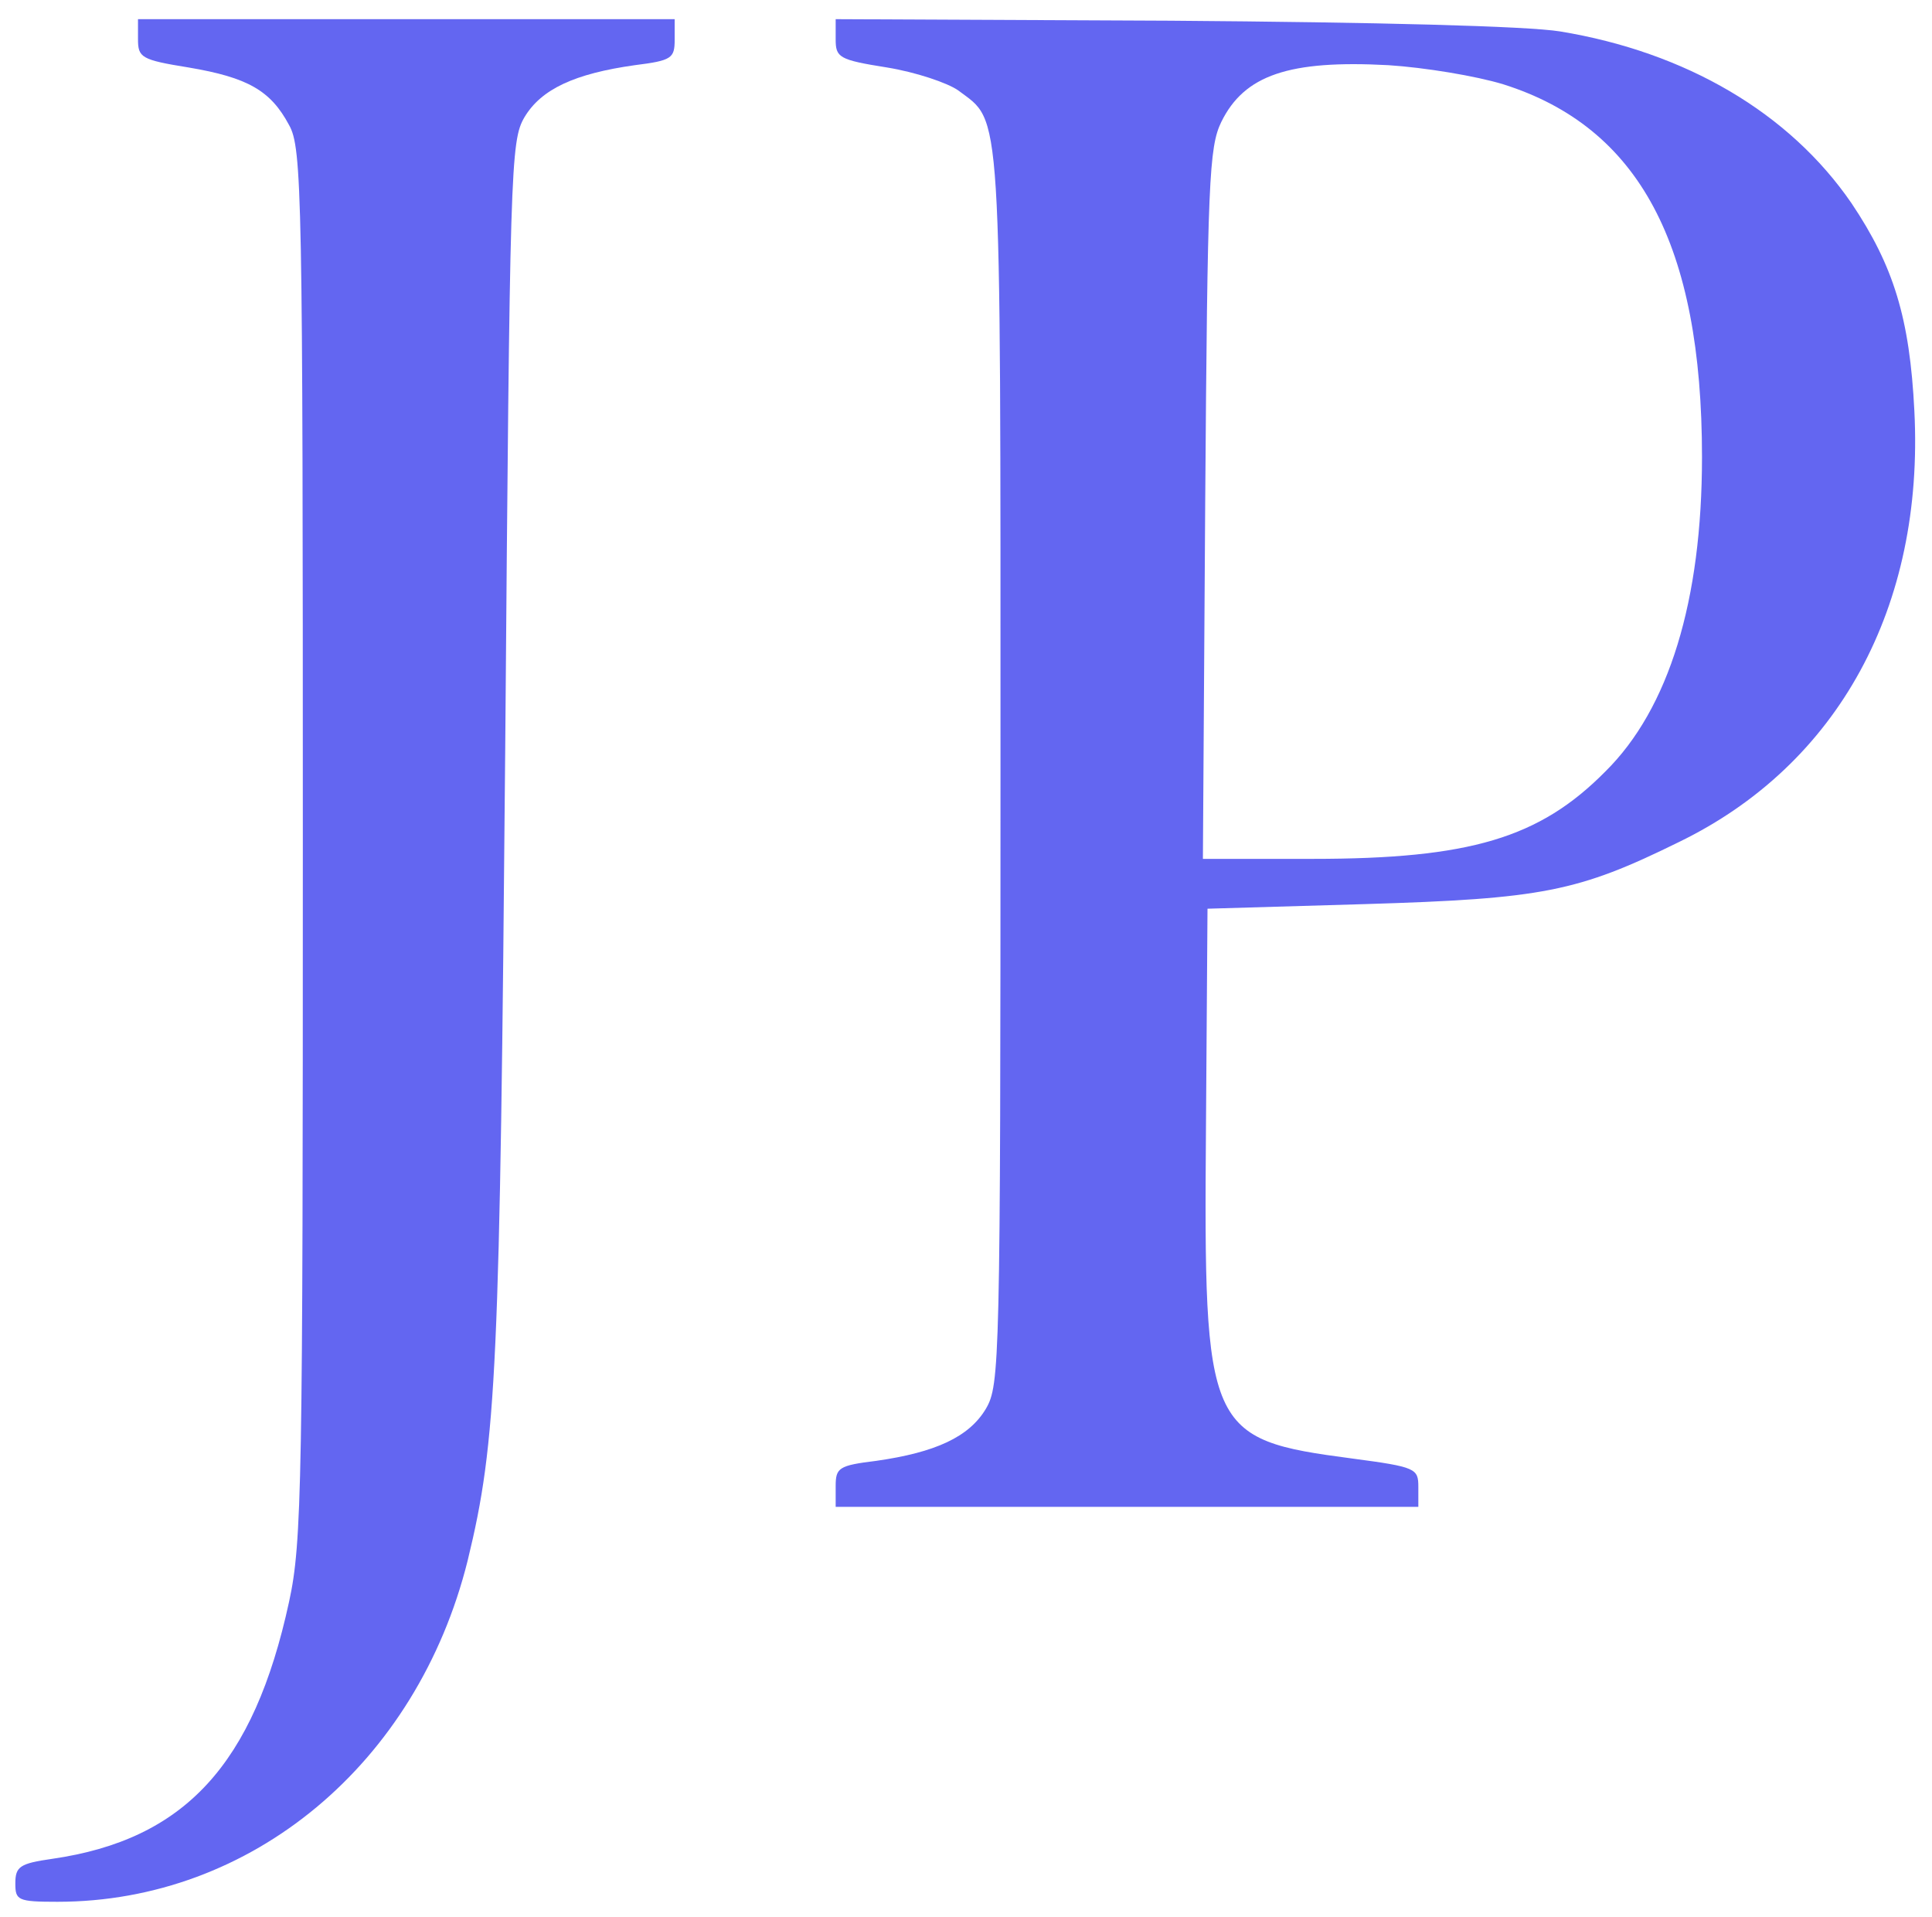 <?xml version="1.0" standalone="no"?>
<!DOCTYPE svg PUBLIC "-//W3C//DTD SVG 20010904//EN"
 "http://www.w3.org/TR/2001/REC-SVG-20010904/DTD/svg10.dtd">
<svg version="1.0" xmlns="http://www.w3.org/2000/svg"
 width="252pt" height="250pt" viewBox="0 0 252 250"
 preserveAspectRatio="xMidYMid meet">

<g transform="translate(0,250) scale(0.1,-0.1)"
fill="#6366F1" stroke="none">
<path d="M180 2449 c0 -24 4 -27 66 -37 77 -13 107 -30 131 -75 17 -30 18 -90
18 -937 0 -836 -1 -911 -18 -989 -46 -212 -136 -310 -309 -335 -42 -6 -48 -10
-48 -32 0 -22 3 -24 55 -24 253 0 469 180 535 445 38 156 42 250 49 1060 6
759 7 791 25 822 22 37 66 57 144 68 48 6 52 9 52 33 l0 27 -350 0 -350 0 0
-26z"/>
<path d="M1090 2449 c0 -24 4 -27 67 -37 37 -6 79 -20 93 -30 57 -43 55 -6 55
-882 0 -780 -1 -806 -19 -837 -22 -37 -66 -57 -143 -68 -49 -6 -53 -9 -53 -33
l0 -27 380 0 380 0 0 26 c0 24 -3 26 -86 37 -190 25 -194 35 -191 432 l2 285
205 6 c232 7 278 16 410 81 208 101 320 307 307 562 -6 121 -27 189 -82 271
-81 118 -216 197 -380 224 -43 7 -238 12 -508 14 l-437 2 0 -26z m871 -59
c177 -56 259 -209 259 -486 0 -187 -43 -328 -126 -410 -86 -87 -177 -114 -382
-114 l-143 0 3 463 c3 421 5 465 21 498 30 61 88 81 218 74 47 -3 114 -14 150
-25z"/>
</g>
</svg>
